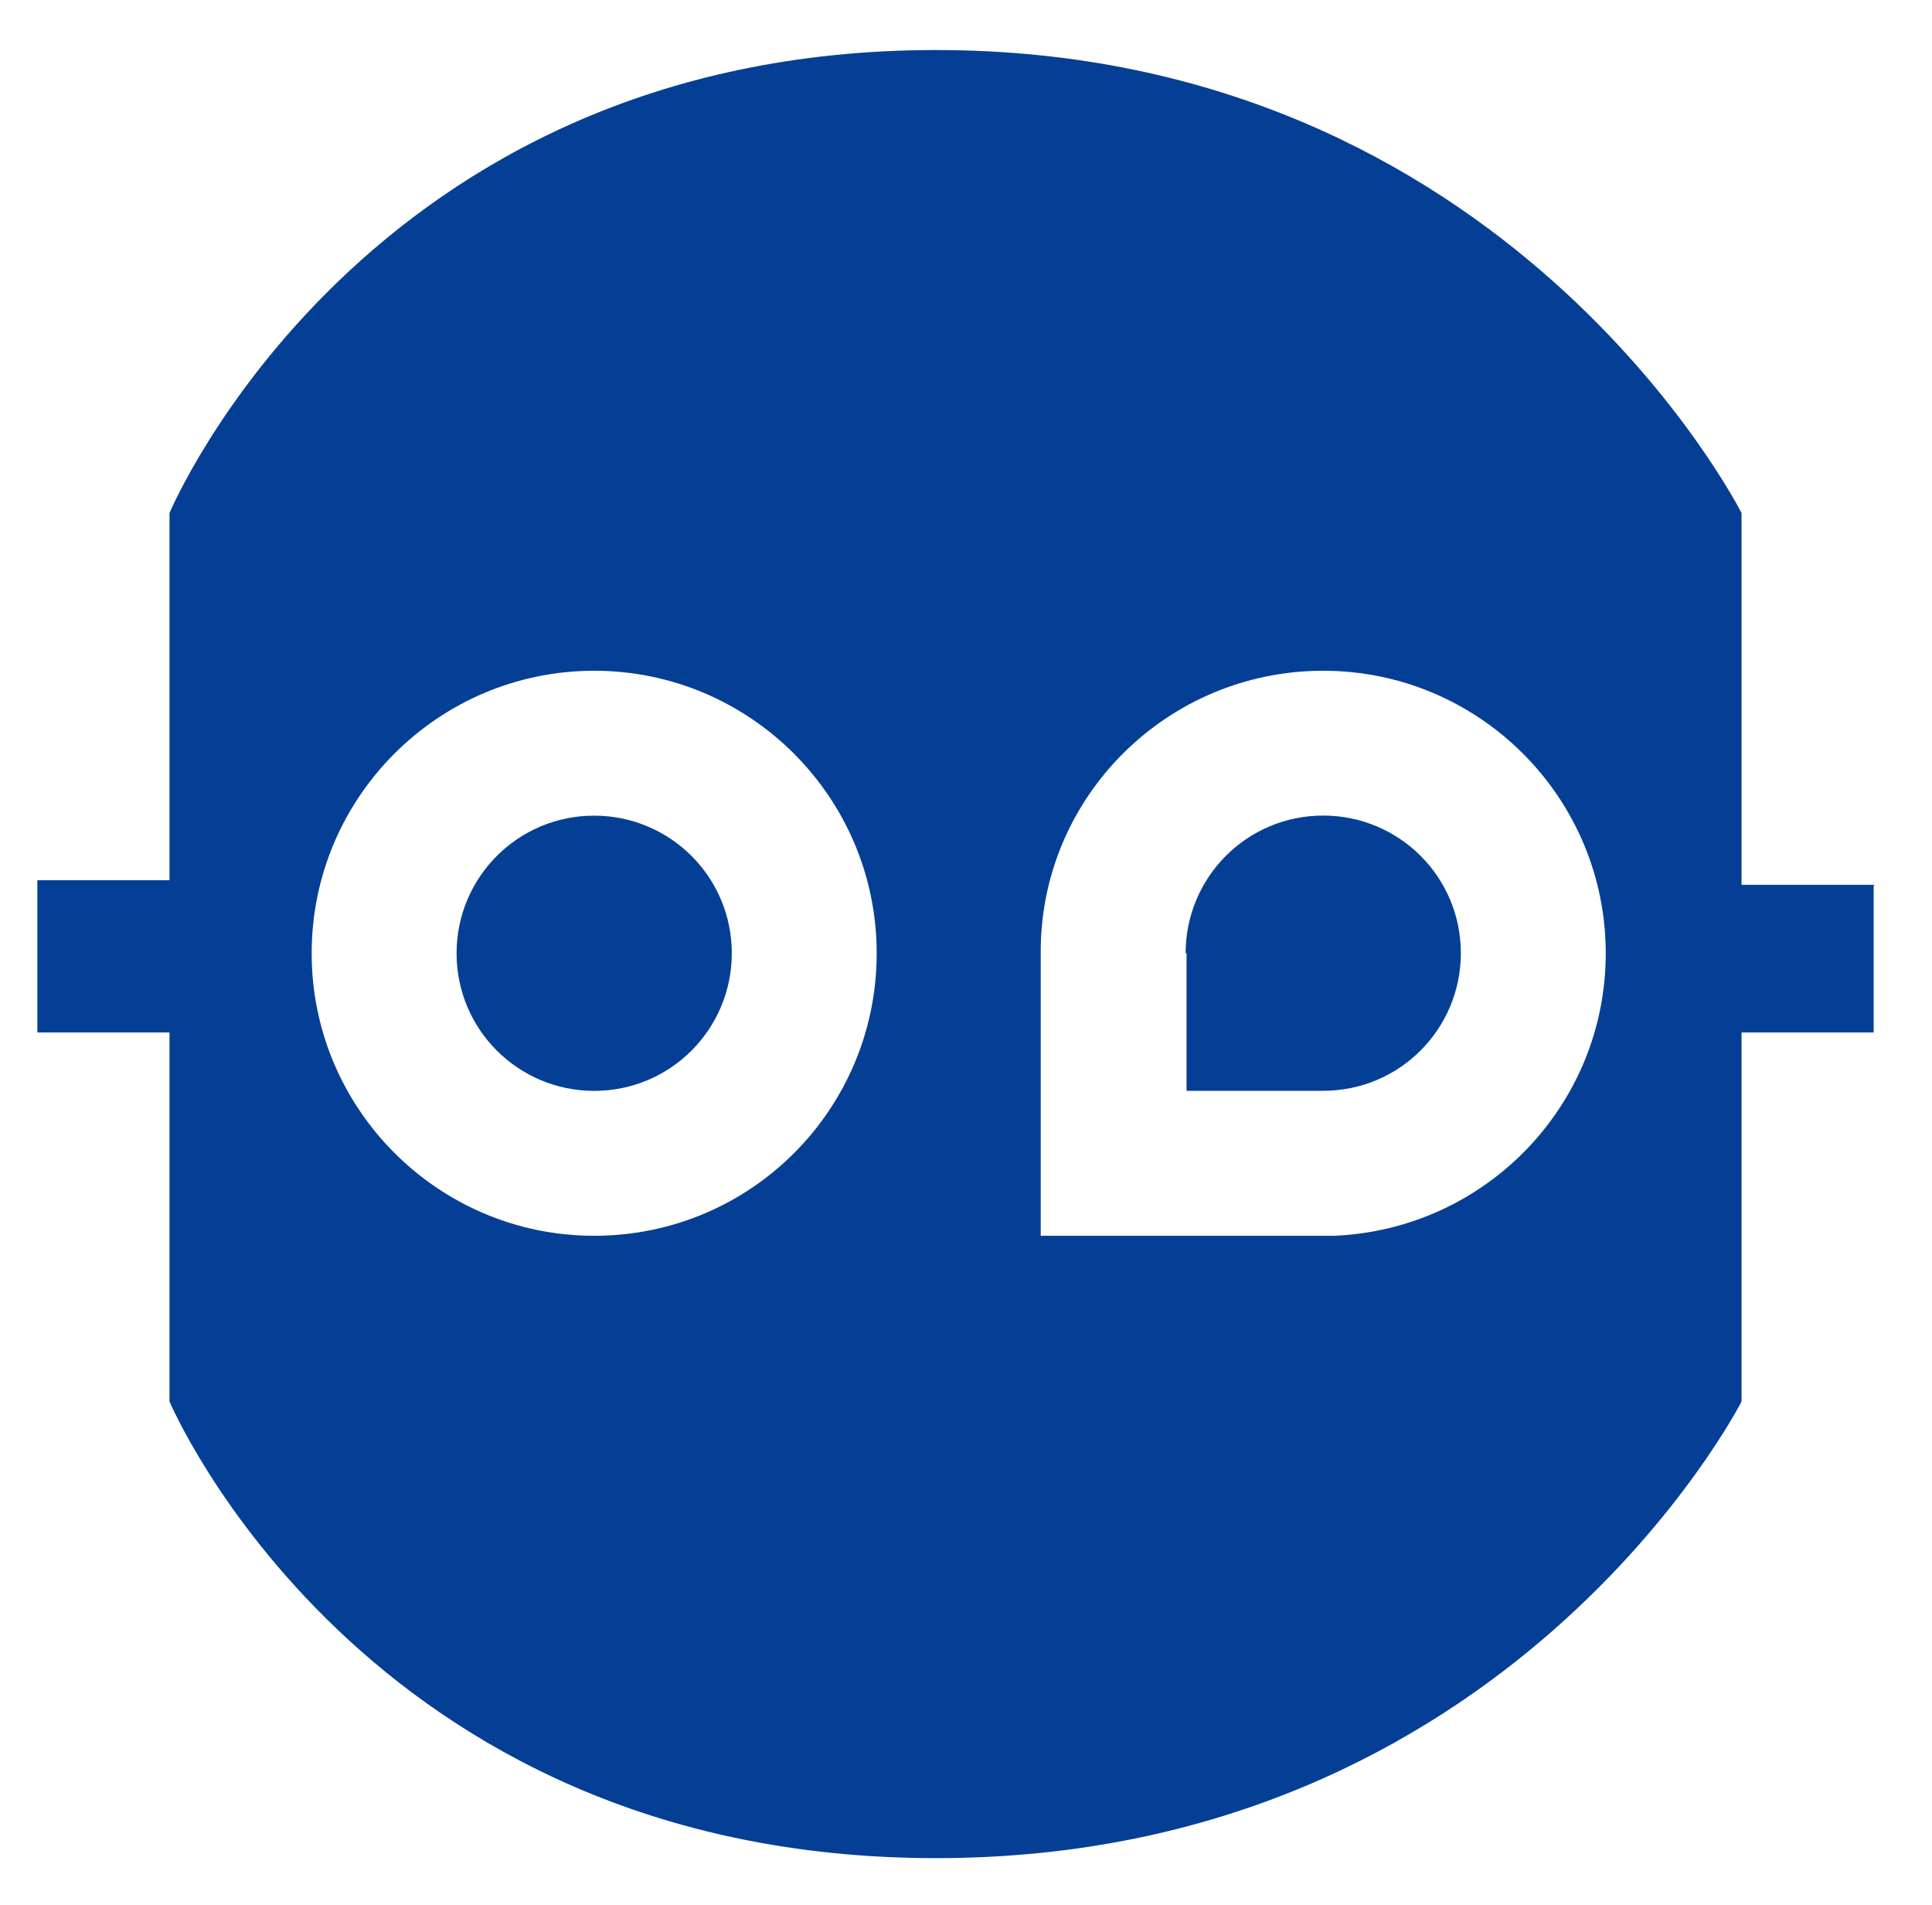 <?xml version="1.0" encoding="UTF-8" standalone="no"?><svg width="212" height="209" xmlns="http://www.w3.org/2000/svg" xmlns:xlink="http://www.w3.org/1999/xlink"><g transform="translate(39,-142)"><path d="m 11.1,246.6 c 0,-8.3 6.7,-15.1 15.1,-15.1 8.3,0 15.1,6.7 15.1,15.1 0,8.3 -6.7,15.1 -15.1,15.1 -8.3,0 -15.1,-6.7 -15.1,-15.1 z m -15.9,0 c 0,-17.1 13.9,-31.0 31.0,-31.0 17.1,0 31,13.9 31,31 0,17.1 -13.8,31 -31,31 -17.1,0 -31,-13.9 -31,-31 z m 112.3,31 -1.2,0 1.2,0 0,0 z M 75.2,246.4 c 0,-17 13.9,-30.8 31,-30.8 17.1,0 31,13.9 31,31 0,16.7 -13.2,30.3 -29.8,31 l -1.2,0 -31,0 0,-31.2 z m 15.9,0.19 c 0,-8.3 6.7,-15.1 15.1,-15.1 8.3,0 15.1,6.7 15.1,15.1 0,8.3 -6.7,15.1 -15.1,15.1 l -15,0 0,-15.1 z m 75.6,-7.5 -14.6,0 0,-40.8 c 0,0 -25.6,-50.8 -88.4,-50.8 -62.8,0 -84.1,50.8 -84.1,50.8 l 0,40.3 -14.5,0 0,16.7 14.5,0 0,40.5 c 0,-1e-5 21.2,50.1 84.1,50.1 62.9,0 88.4,-50.1 88.4,-50.1 l 0,-40.5 14.5,0 0.0,-16.1" style="fill:#053f95;"/></g></svg>
